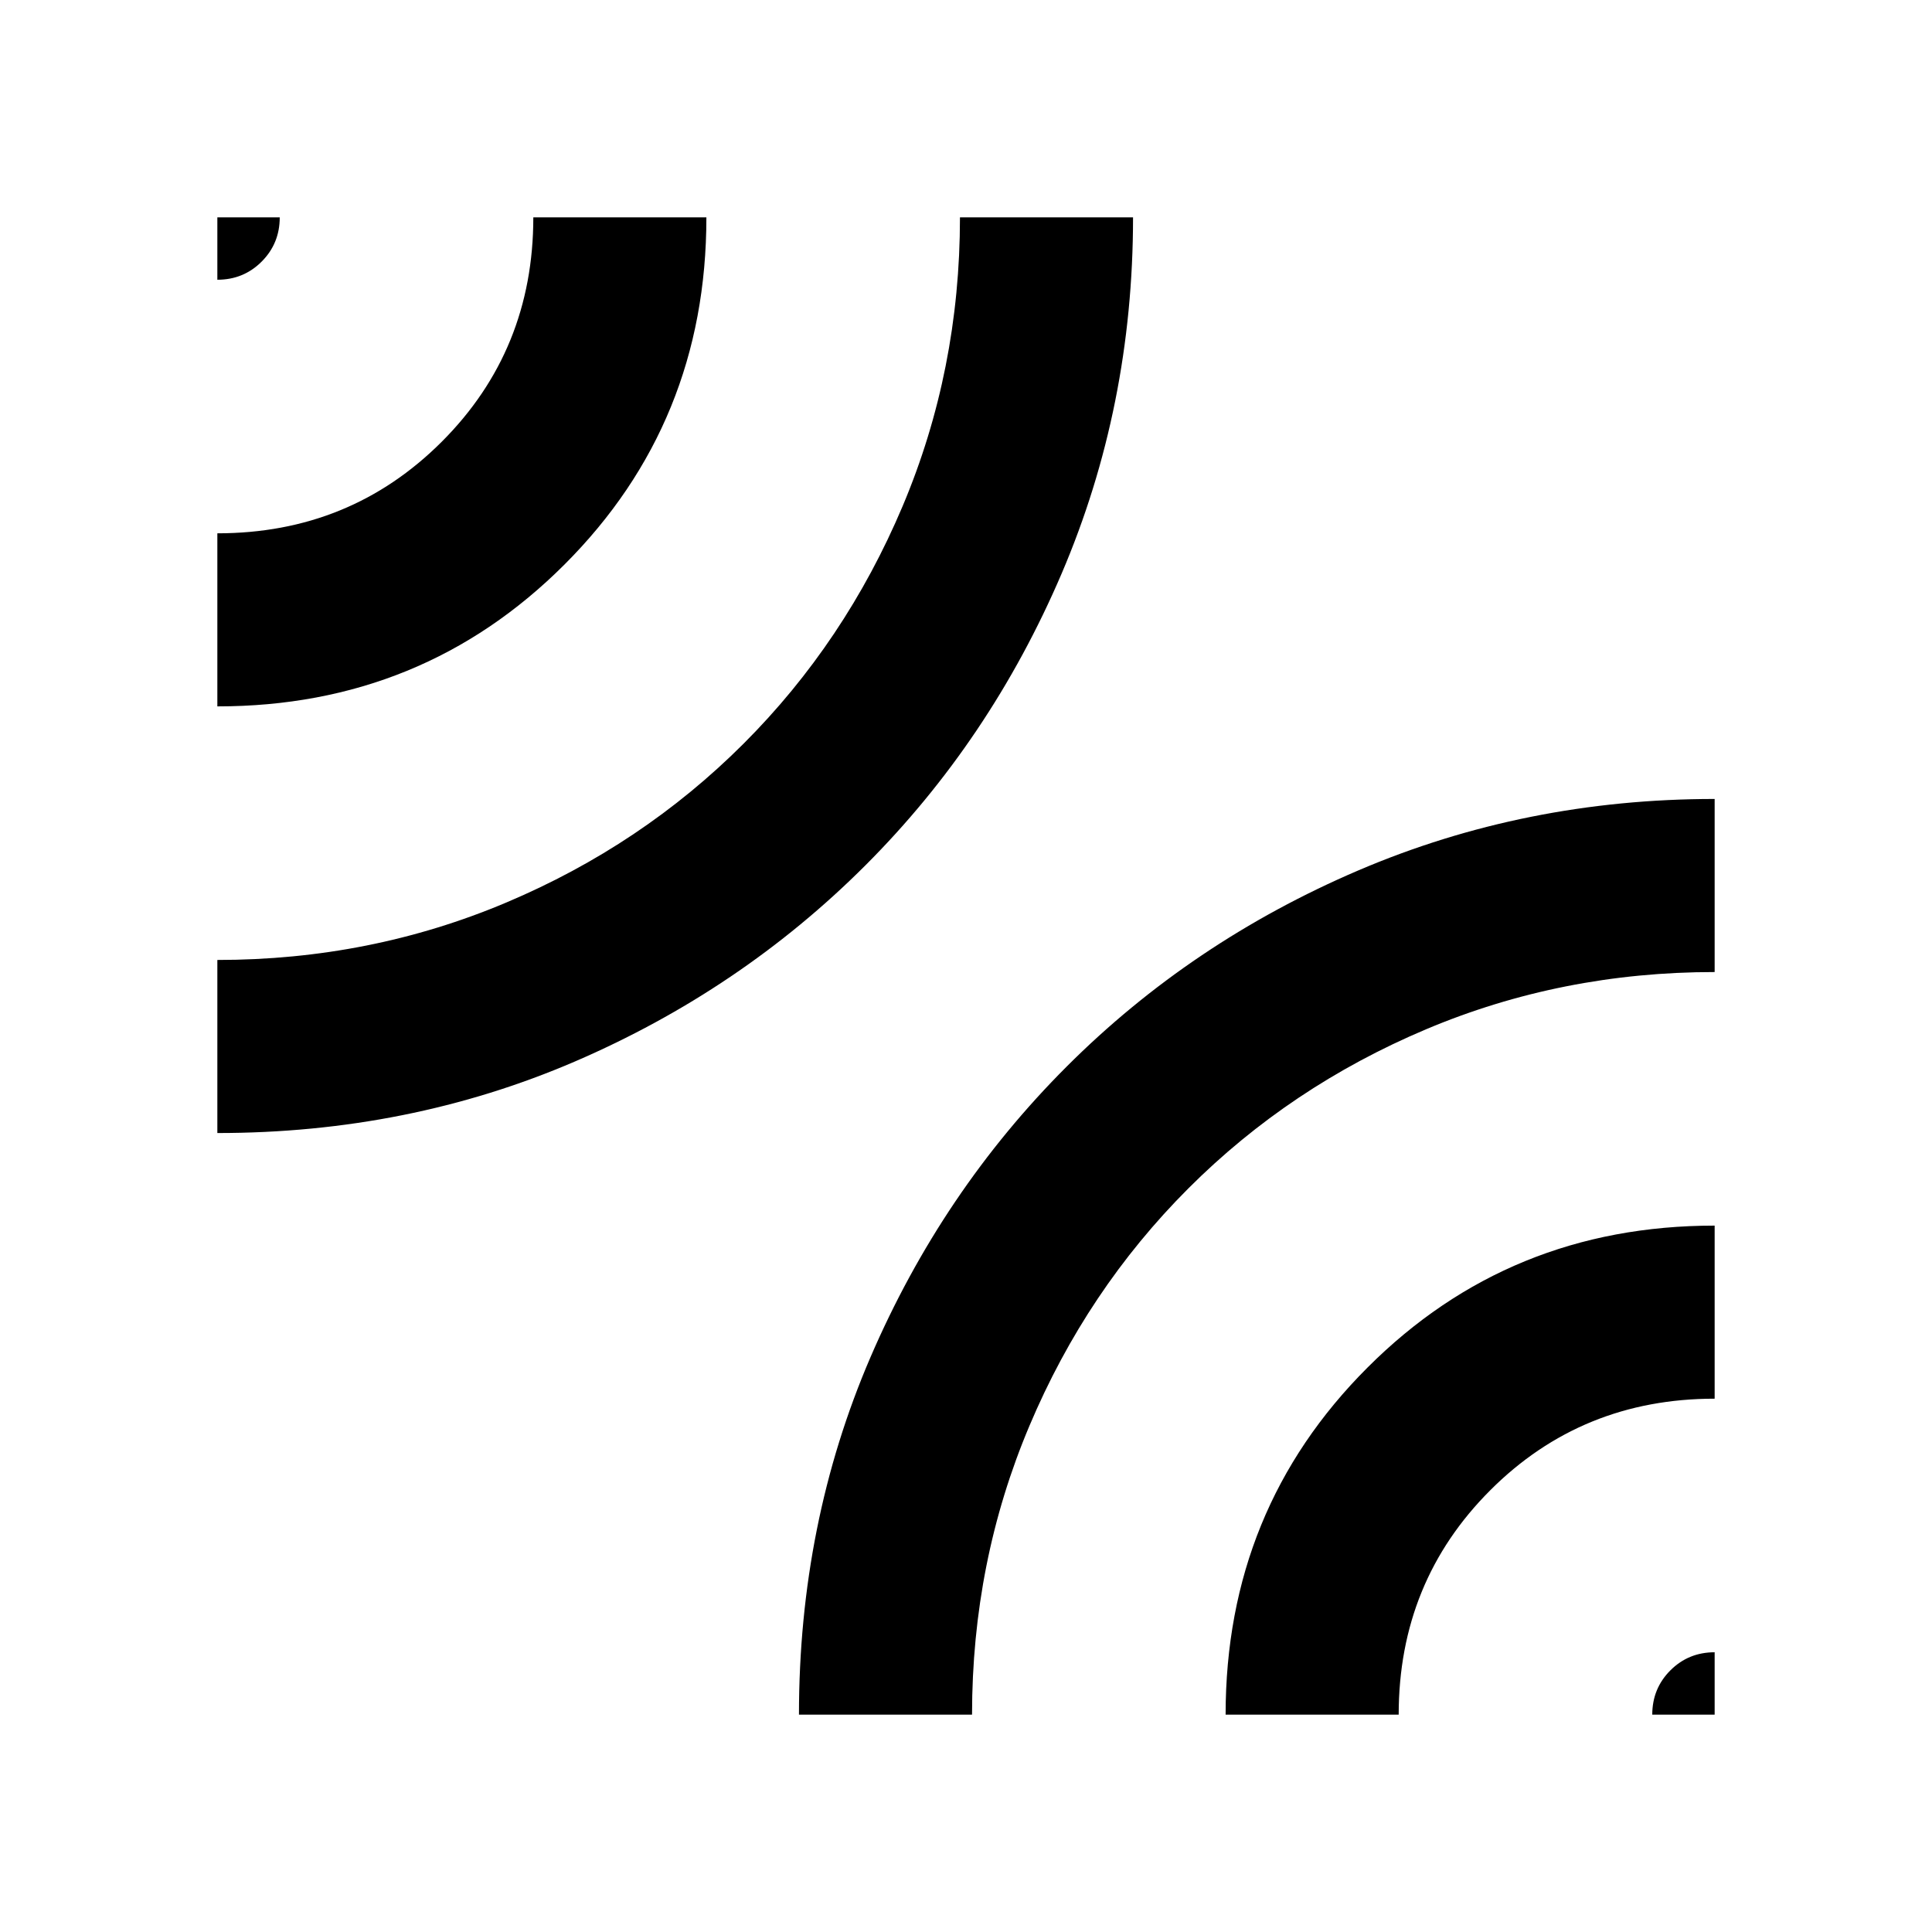<svg xmlns="http://www.w3.org/2000/svg" height="24" width="24"><path d="M2.7 14.075v-2.15q1.9 0 3.588-.713 1.687-.712 2.95-1.975 1.262-1.262 1.975-2.95.712-1.687.712-3.587h2.15q0 2.35-.887 4.425Q12.3 9.2 10.75 10.75 9.2 12.3 7.138 13.188q-2.063.887-4.438.887Zm0-5.3v-2.15q1.65 0 2.788-1.138Q6.625 4.35 6.625 2.7h2.15q0 2.55-1.762 4.312Q5.25 8.775 2.7 8.775Zm0-5.3V2.7h.775q0 .325-.225.55-.225.225-.55.225ZM9.925 21.3q0-2.375.887-4.437.888-2.063 2.438-3.613 1.55-1.55 3.625-2.438 2.075-.887 4.425-.887v2.15q-1.9 0-3.587.712-1.688.713-2.95 1.975-1.263 1.263-1.975 2.95-.713 1.688-.713 3.588Zm5.3 0q0-2.55 1.763-4.312 1.762-1.763 4.312-1.763v2.15q-1.65 0-2.787 1.137-1.138 1.138-1.138 2.788Zm5.3 0q0-.325.225-.55.225-.225.55-.225v.775Z"/></svg>